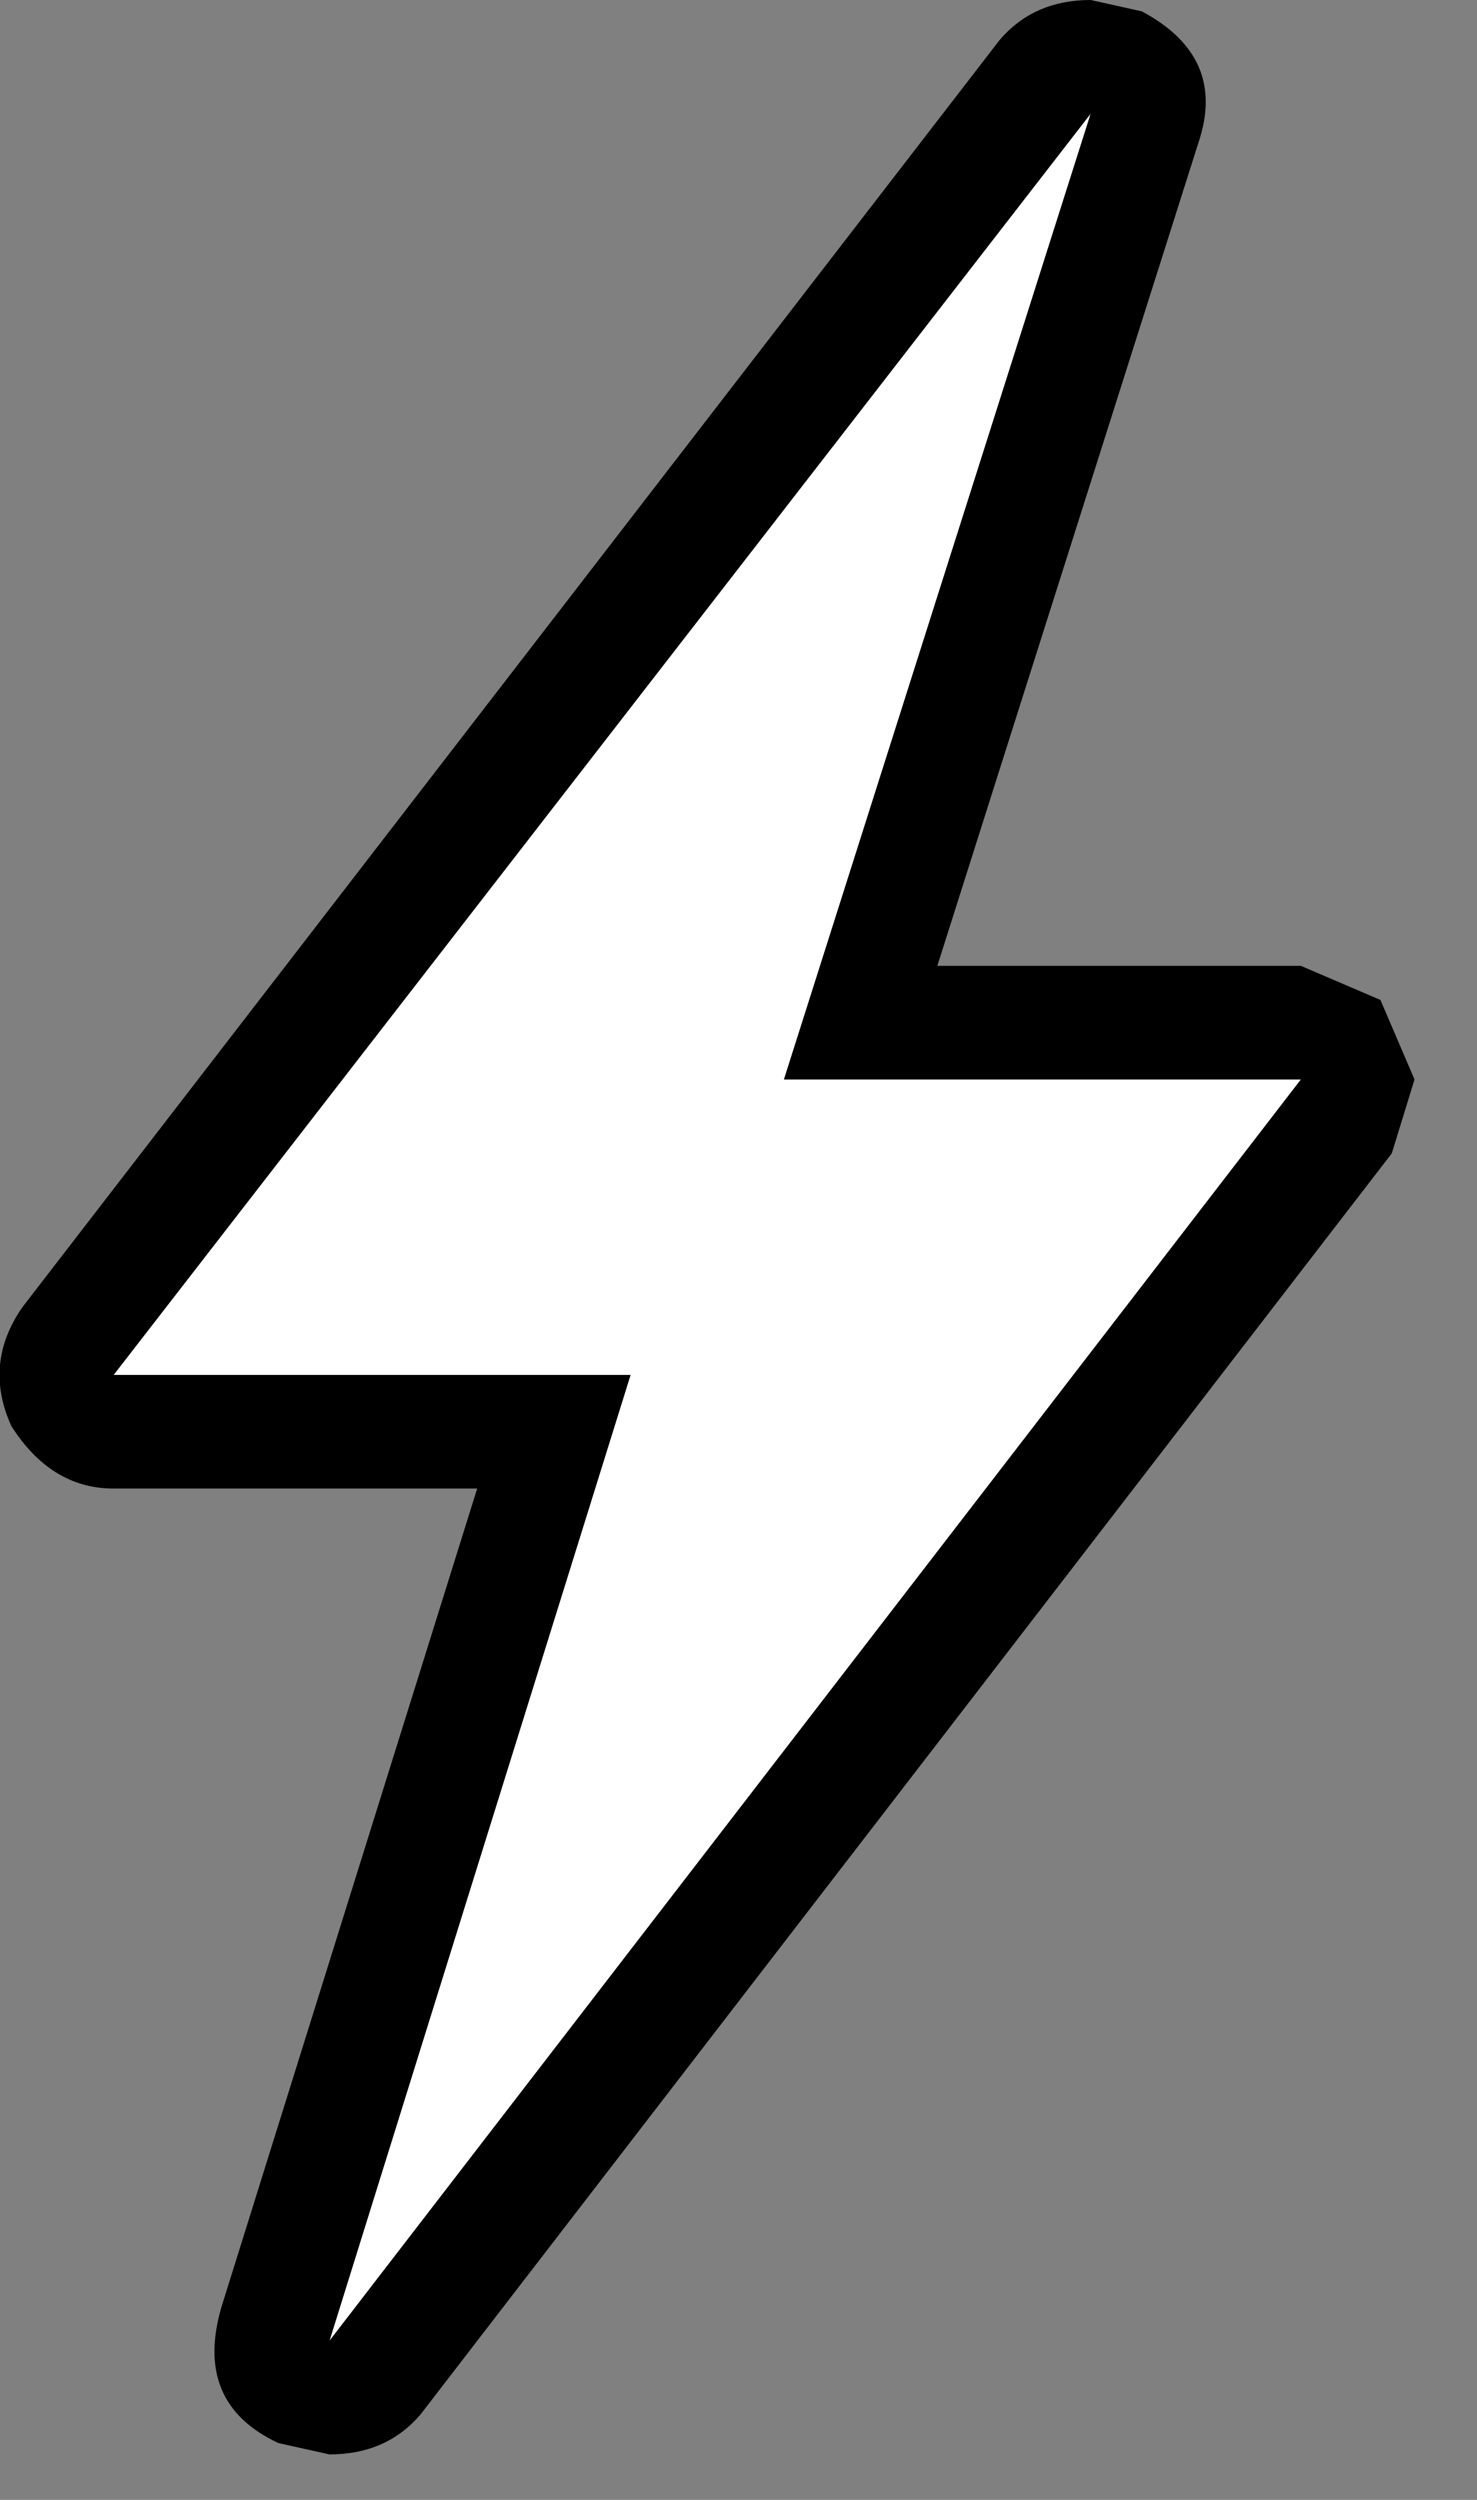 <?xml version="1.0" encoding="utf-8"?>
<svg version="1.1" id="Layer_1"
xmlns="http://www.w3.org/2000/svg"
xmlns:xlink="http://www.w3.org/1999/xlink"
xmlns:author="http://www.sothink.com"
width="13px" height="22px"
xml:space="preserve">
<rect width="100%" height="100%" fill="#808080" stroke="none"/>
<g id="1742" transform="matrix(1, 0, 0, 1, 6.2, 10.8)">
<path style="fill:#FFFFFF;fill-opacity:1" d="M-3.3,9.8L-0.65 1.3L-5.2 1.3L3.4 -9.8L0.7 -1.3L5.25 -1.3L-3.3 9.8" />
<path style="fill:#000000;fill-opacity:1" d="M5.95,-2L6.25 -1.3L6.05 -0.65L-2.5 10.45Q-2.8 10.8 -3.3 10.8L-3.75 10.7Q-4.5 10.35 -4.25 9.5L-2 2.3L-5.2 2.3Q-5.75 2.3 -6.1 1.75Q-6.35 1.2 -6 0.7L2.6 -10.45Q2.9 -10.8 3.4 -10.8L3.85 -10.7Q4.6 -10.3 4.35 -9.55L2.05 -2.3L5.25 -2.3L5.95 -2M-5.2,1.3L-0.65 1.3L-3.3 9.8L5.25 -1.3L0.7 -1.3L3.4 -9.8L-5.2 1.3" />
</g>
</svg>

